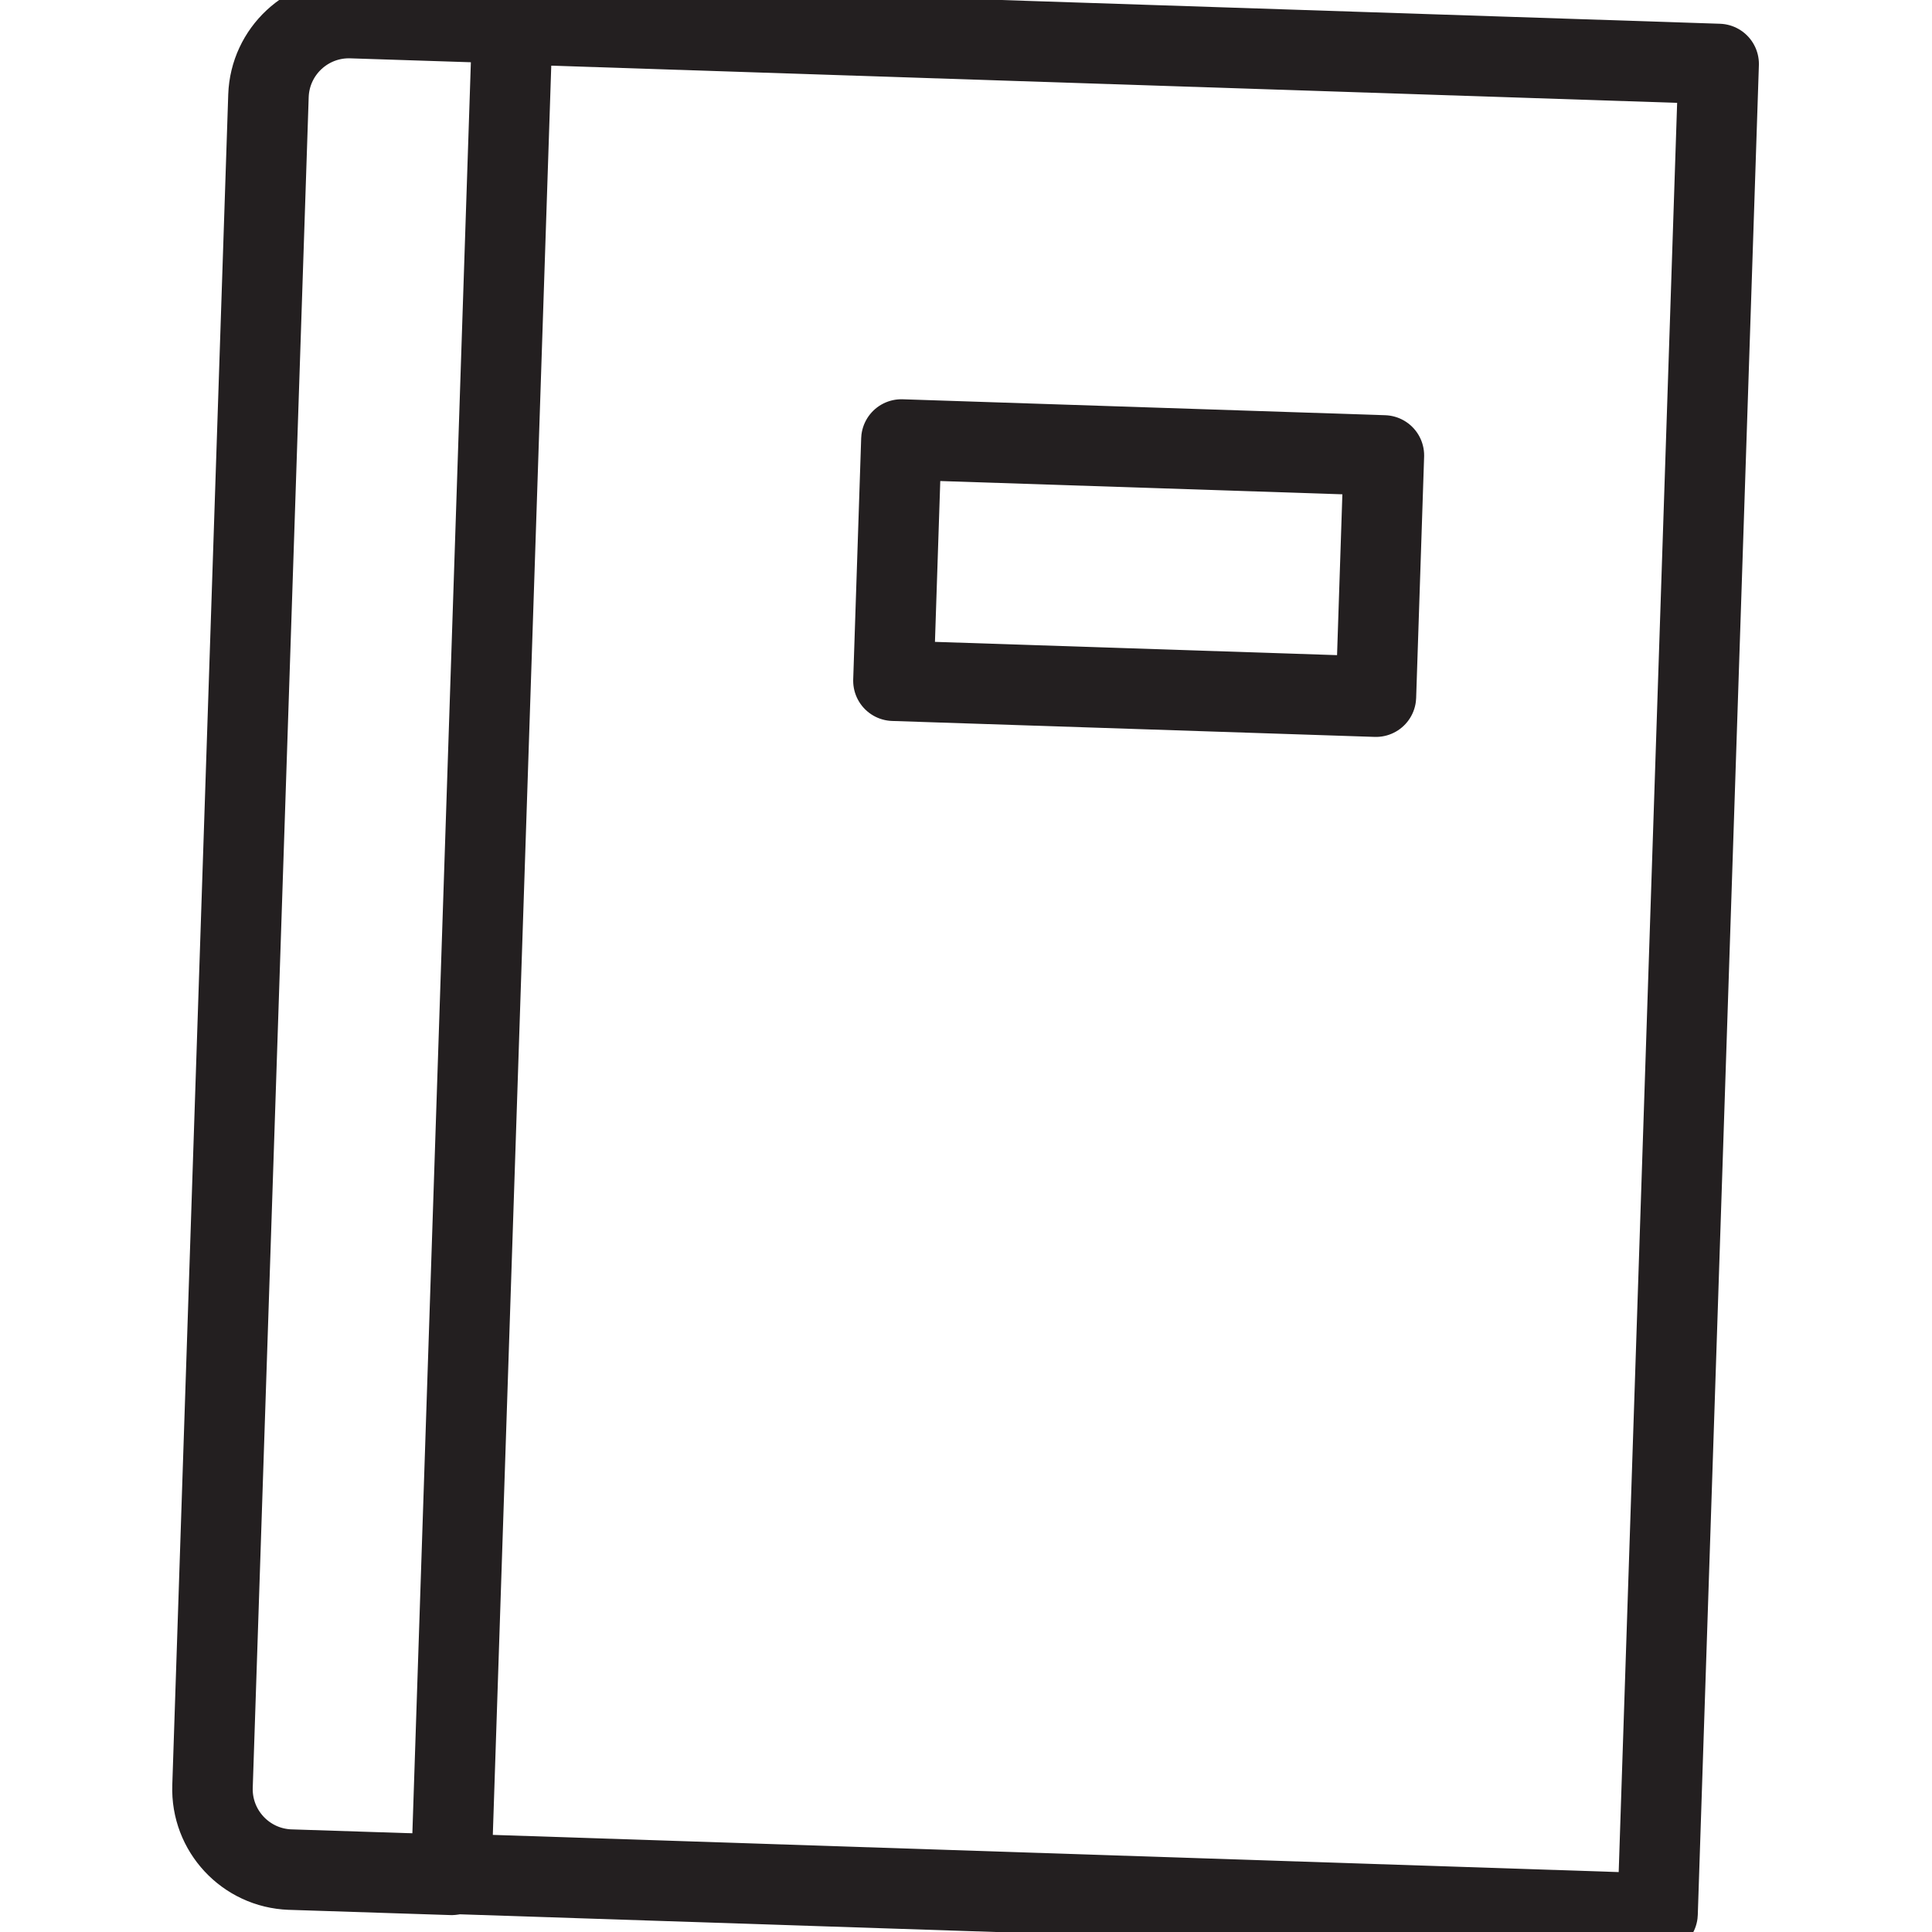 <svg version="1.1" viewBox="0 0 48 48" xmlns="http://www.w3.org/2000/svg" xmlns:xlink="http://www.w3.org/1999/xlink" overflow="hidden"><defs></defs><g id="icons"><rect x="3.97" y="9.07" width="46" height="30" stroke="#231F20" stroke-width="2" stroke-linecap="round" stroke-linejoin="round" fill="none" transform="matrix(0.033,-0.999,0.999,0.033,2.02,50.22)"/><rect x="25.3" y="8.11" width="6" height="12" stroke="#231F20" stroke-width="2" stroke-linecap="round" stroke-linejoin="round" fill="none" transform="matrix(0.033,-0.999,0.999,0.033,13.26,41.92)"/><path d=" M 12.74 0.58 L 8.74 0.45 C 7.636 0.411 6.709 1.274 6.67 2.378 C 6.67 2.378 6.67 2.379 6.67 2.38 L 5.28 44.38 C 5.241 45.484 6.104 46.41 7.208 46.45 C 7.212 46.45 7.216 46.45 7.22 46.45 L 11.22 46.58" stroke="#231F20" stroke-width="2" stroke-linecap="round" stroke-linejoin="round" fill="none"/></g></svg>